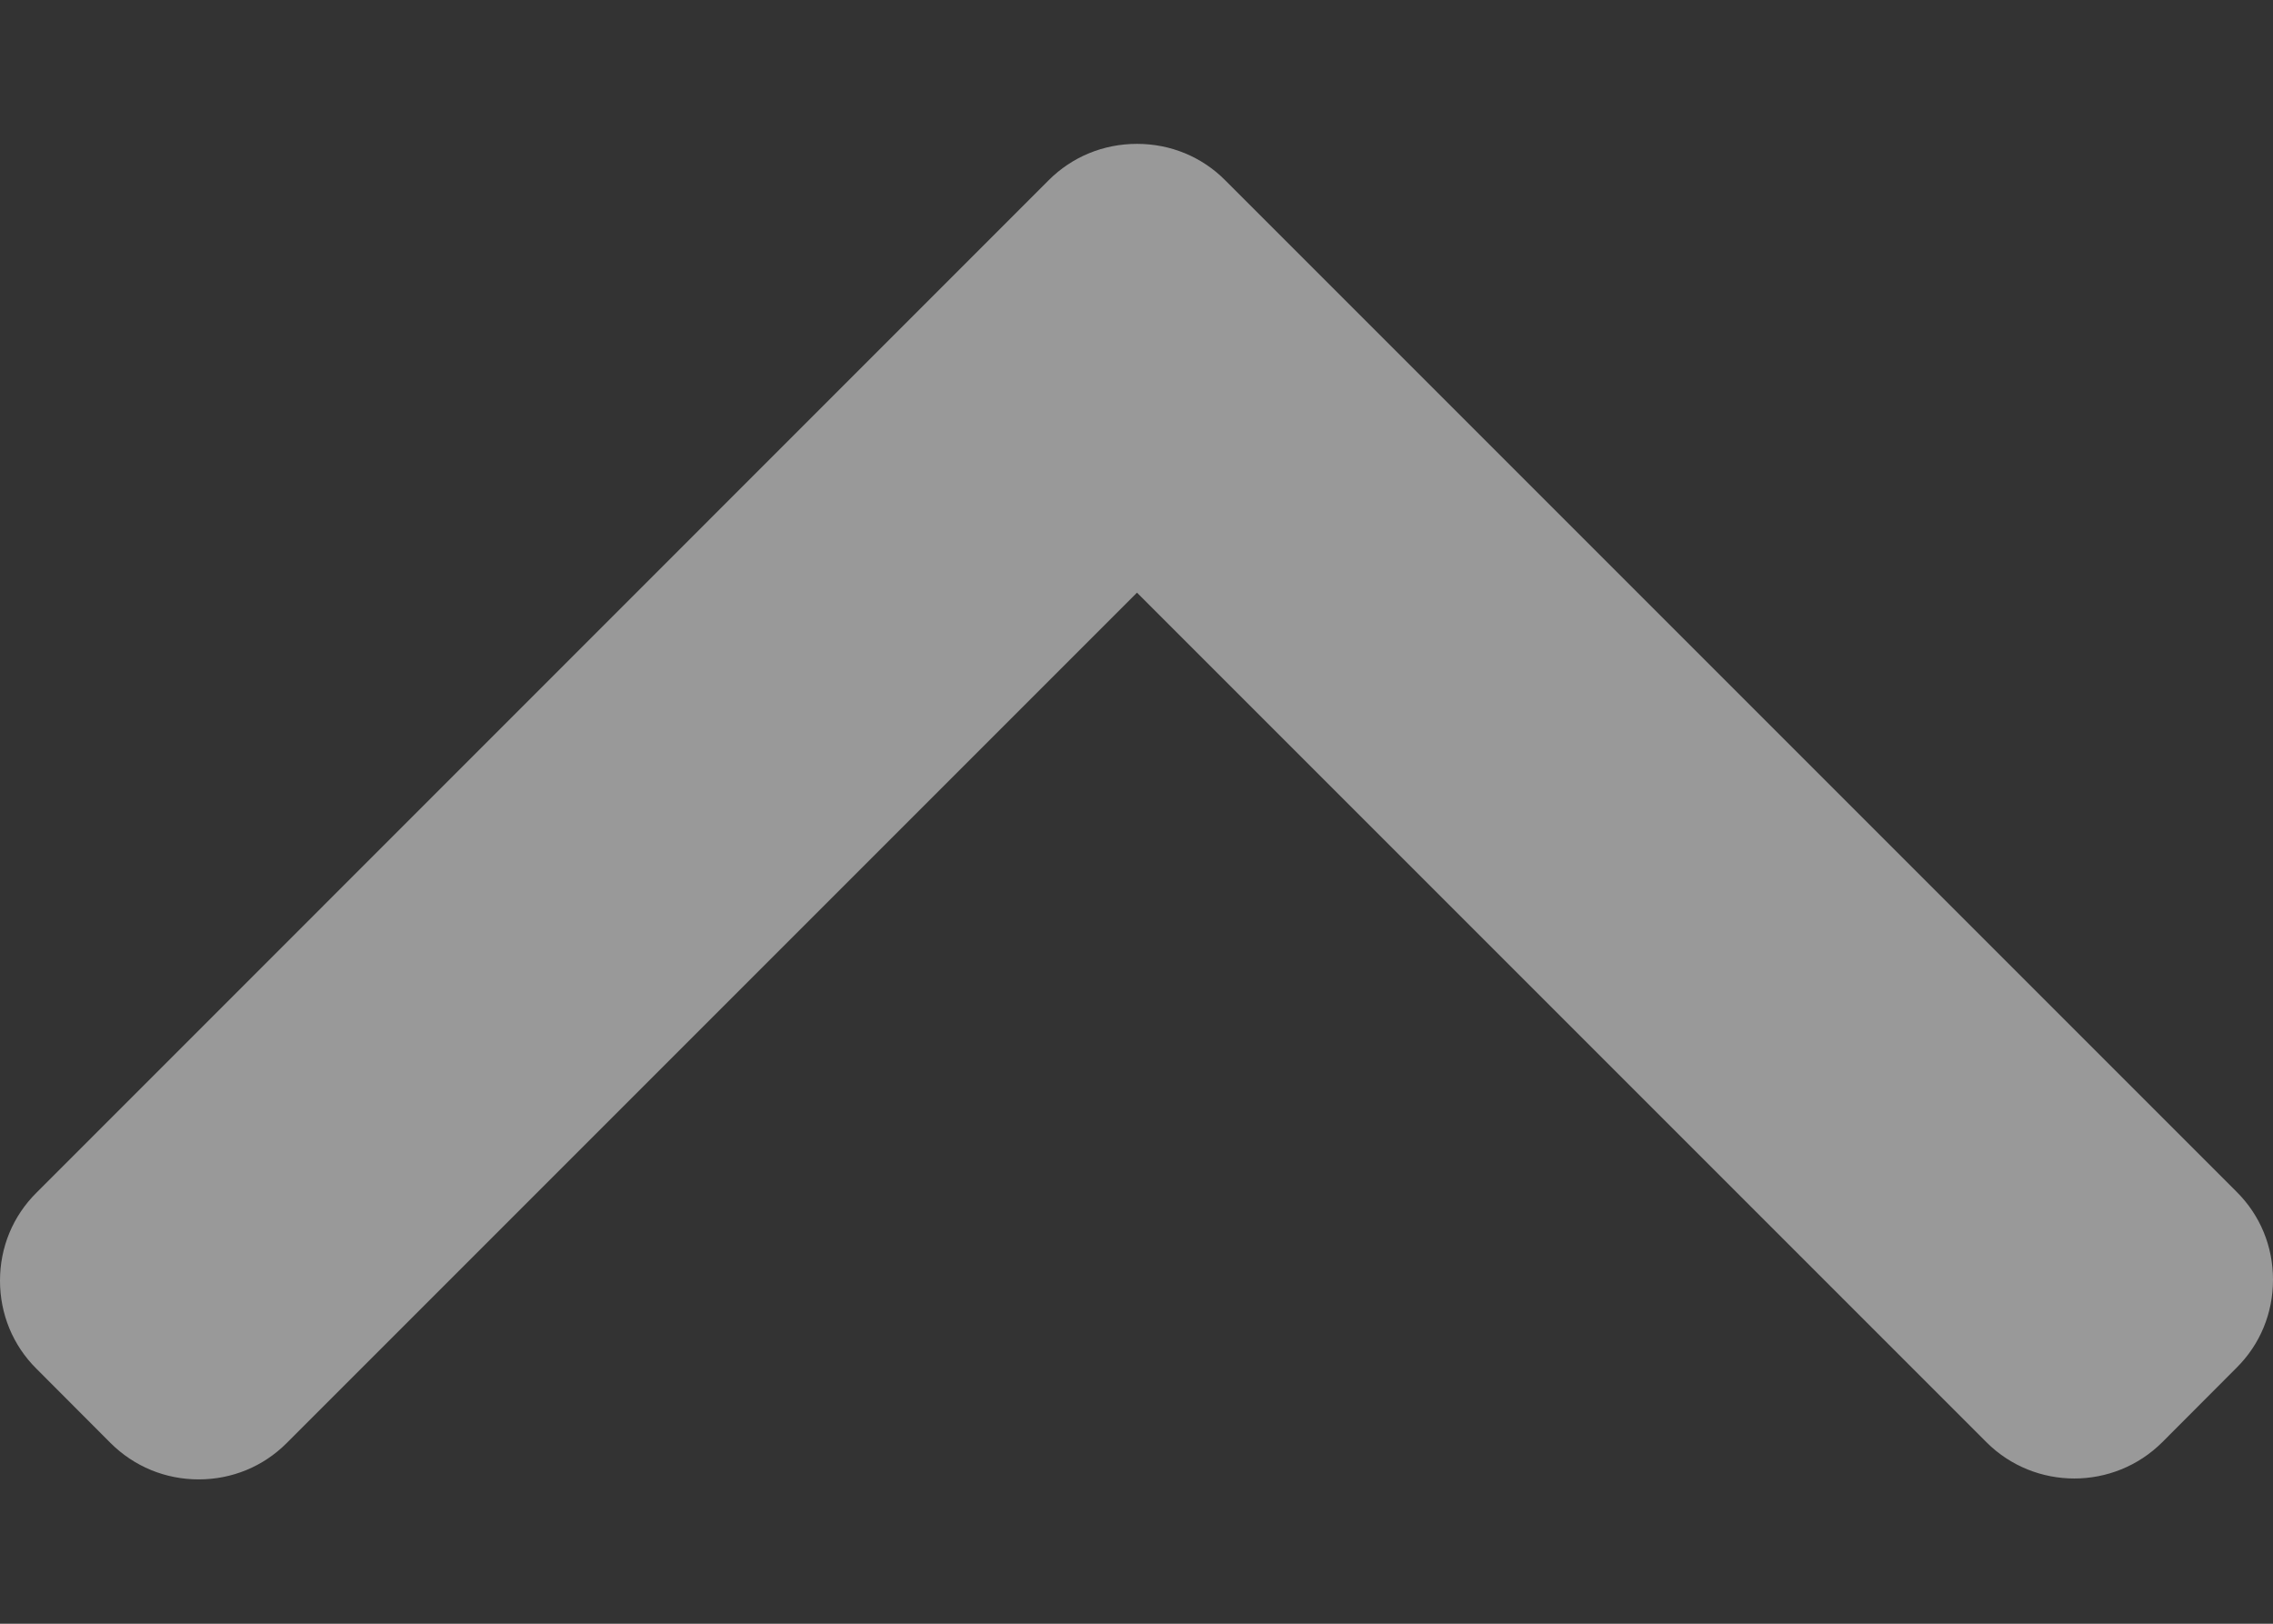 <svg width="14" height="10" viewBox="0 0 14 10" fill="none" xmlns="http://www.w3.org/2000/svg">
<rect x="0" y="0" width="14" height="10" fill="#333333" stroke="none"/>
<path d="M7.546 1.11L13.776 7.34C13.921 7.484 14 7.676 14 7.881C14 8.087 13.921 8.279 13.776 8.423L13.318 8.882C13.019 9.18 12.533 9.18 12.235 8.882L7.003 3.65L1.765 8.888C1.621 9.032 1.429 9.111 1.224 9.111C1.019 9.111 0.827 9.032 0.682 8.888L0.224 8.429C0.079 8.285 -4.45383e-08 8.092 -5.35037e-08 7.887C-6.24691e-08 7.682 0.079 7.49 0.224 7.346L6.459 1.11C6.604 0.965 6.797 0.886 7.003 0.886C7.209 0.886 7.402 0.965 7.546 1.11Z" fill="white" fill-opacity="0.5"/>
</svg>
